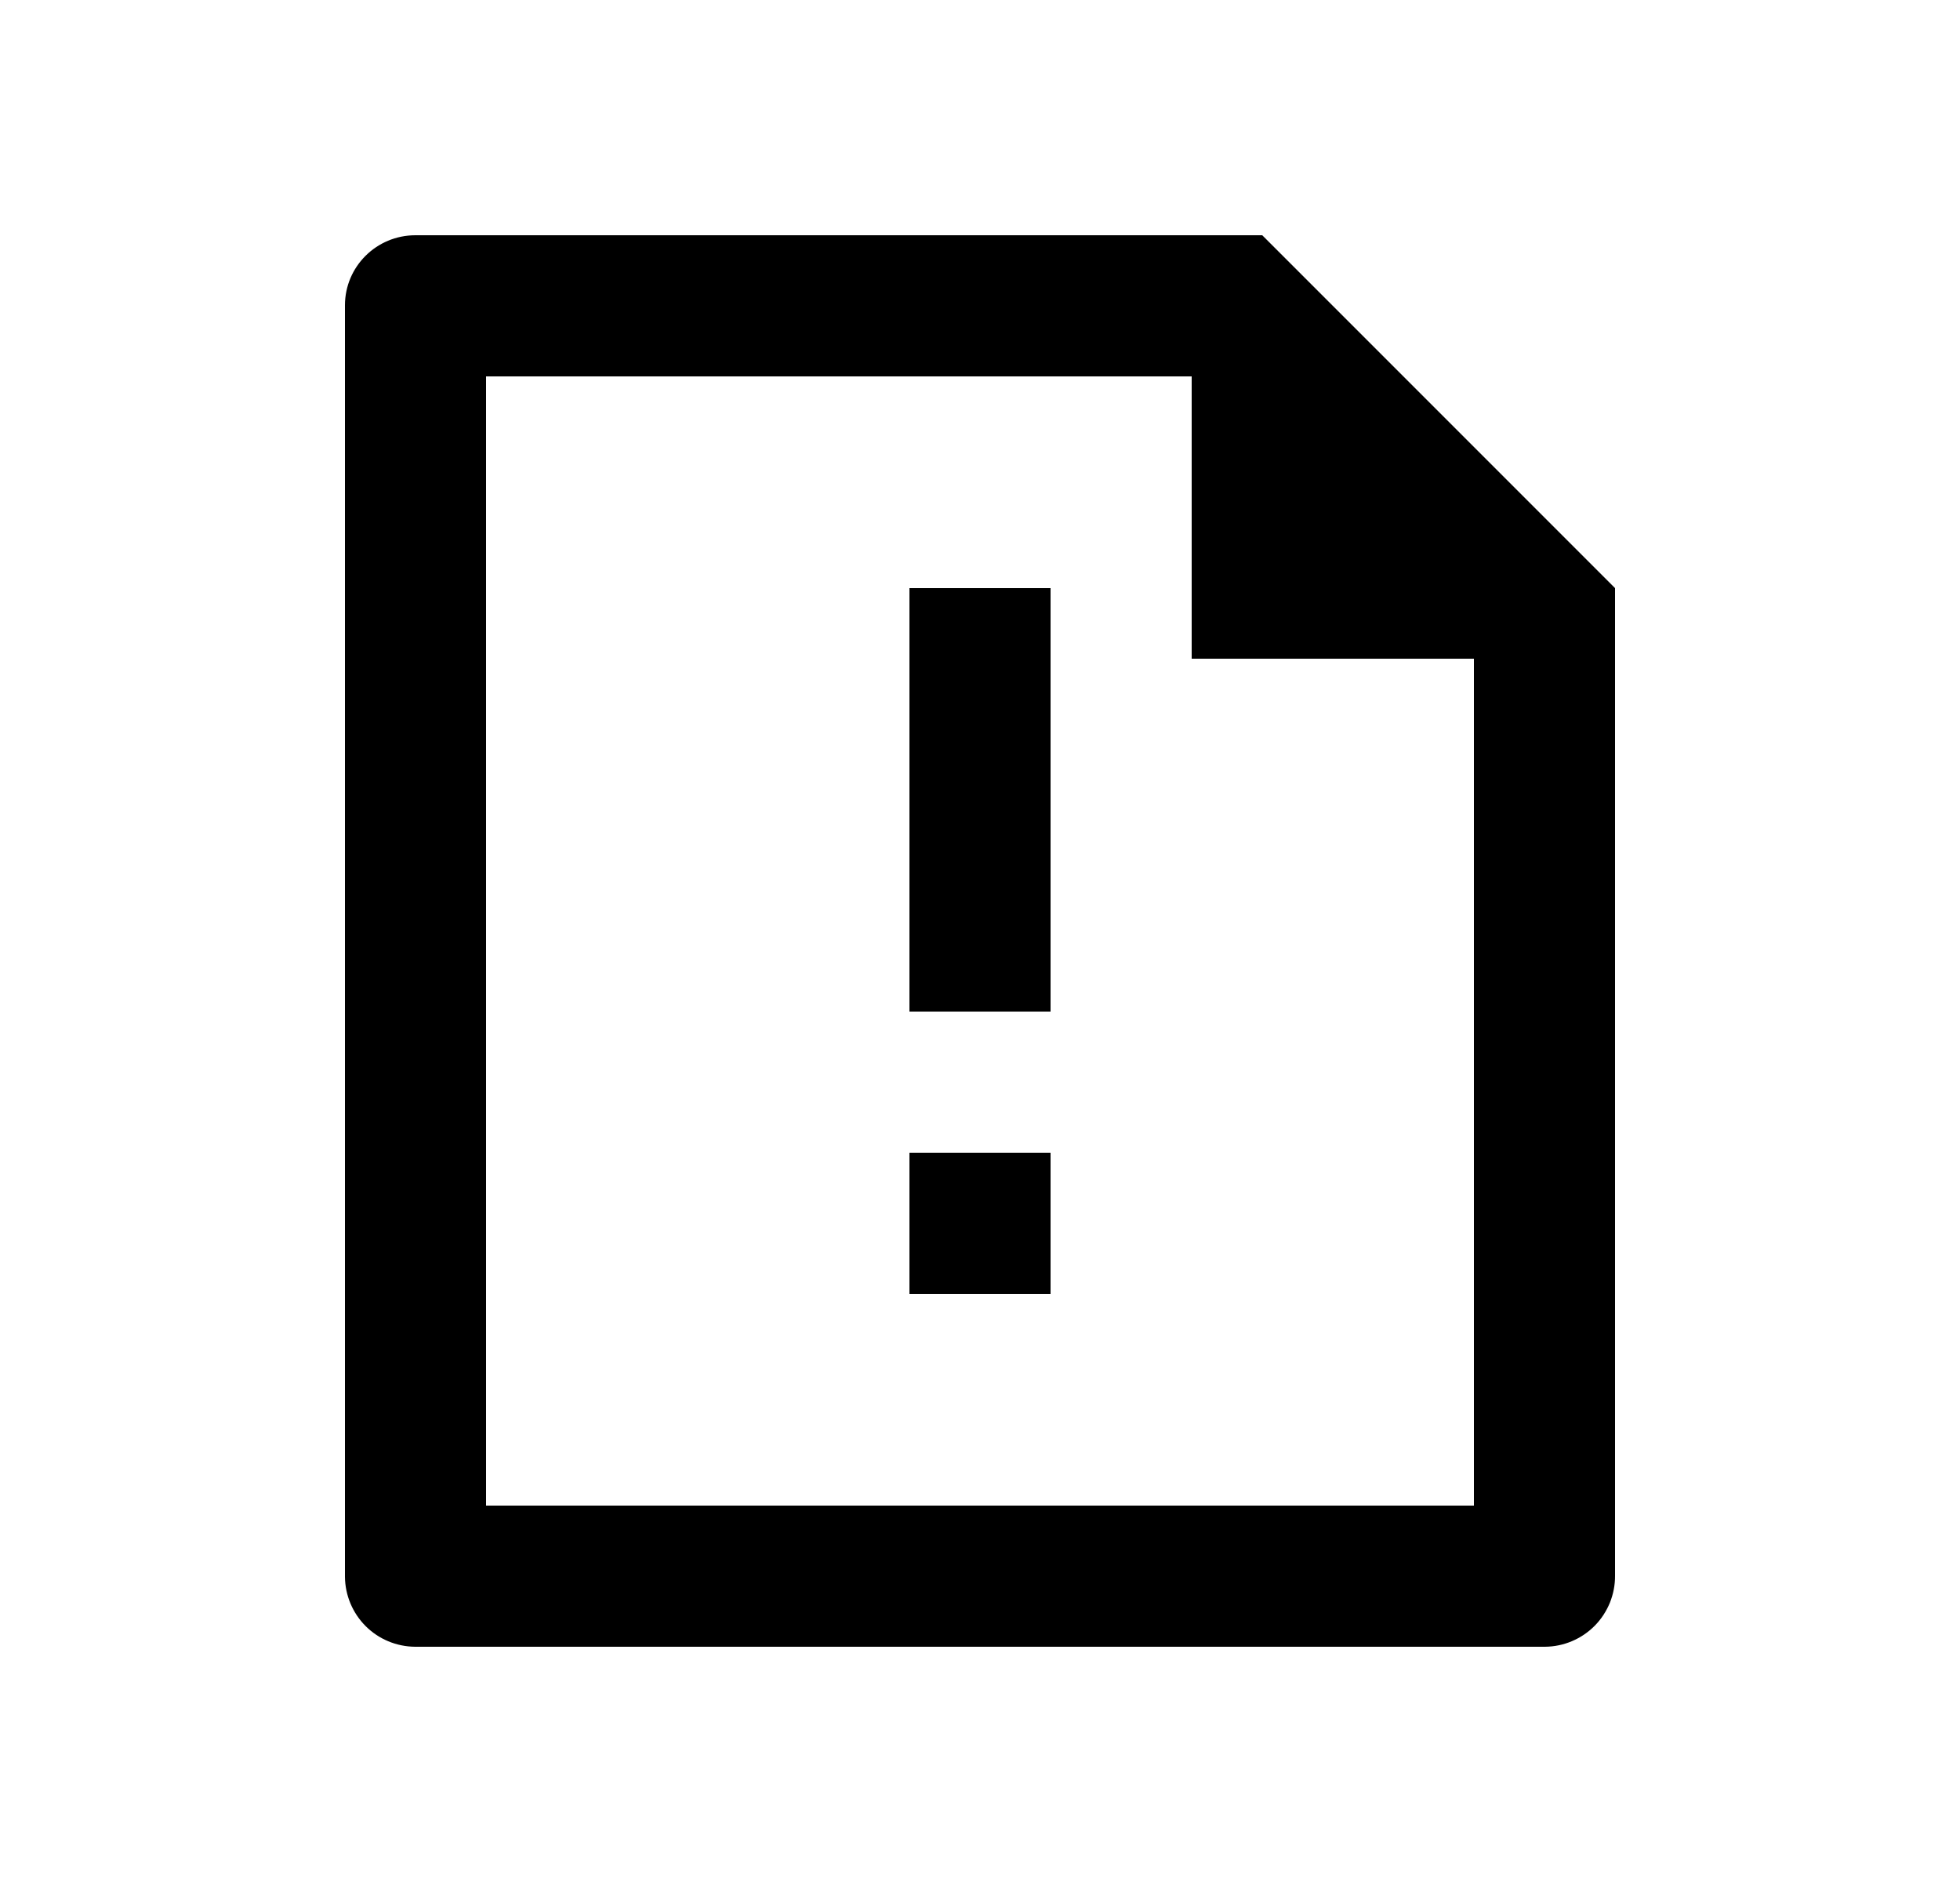 <svg width="25" height="24" viewBox="0 0 25 24" fill="none" xmlns="http://www.w3.org/2000/svg">
<path d="M15.2 4.8H6.2V19.2H18.8V8.4H15.2V4.8ZM4.4 3.893C4.4 3.4 4.802 3 5.299 3H16.1L20.6 7.5V20.094C20.601 20.212 20.578 20.329 20.534 20.439C20.489 20.548 20.424 20.648 20.341 20.732C20.258 20.816 20.159 20.883 20.05 20.929C19.941 20.975 19.825 20.999 19.706 21H5.294C5.057 20.998 4.831 20.904 4.664 20.737C4.497 20.57 4.402 20.344 4.4 20.107V3.893ZM11.6 14.7H13.4V16.5H11.6V14.7ZM11.6 7.5H13.4V12.9H11.6V7.5Z" fill="#0A0D14" style="fill:#0A0D14;fill:color(display-p3 0.039 0.051 0.078);fill-opacity:1;"/>
</svg>
